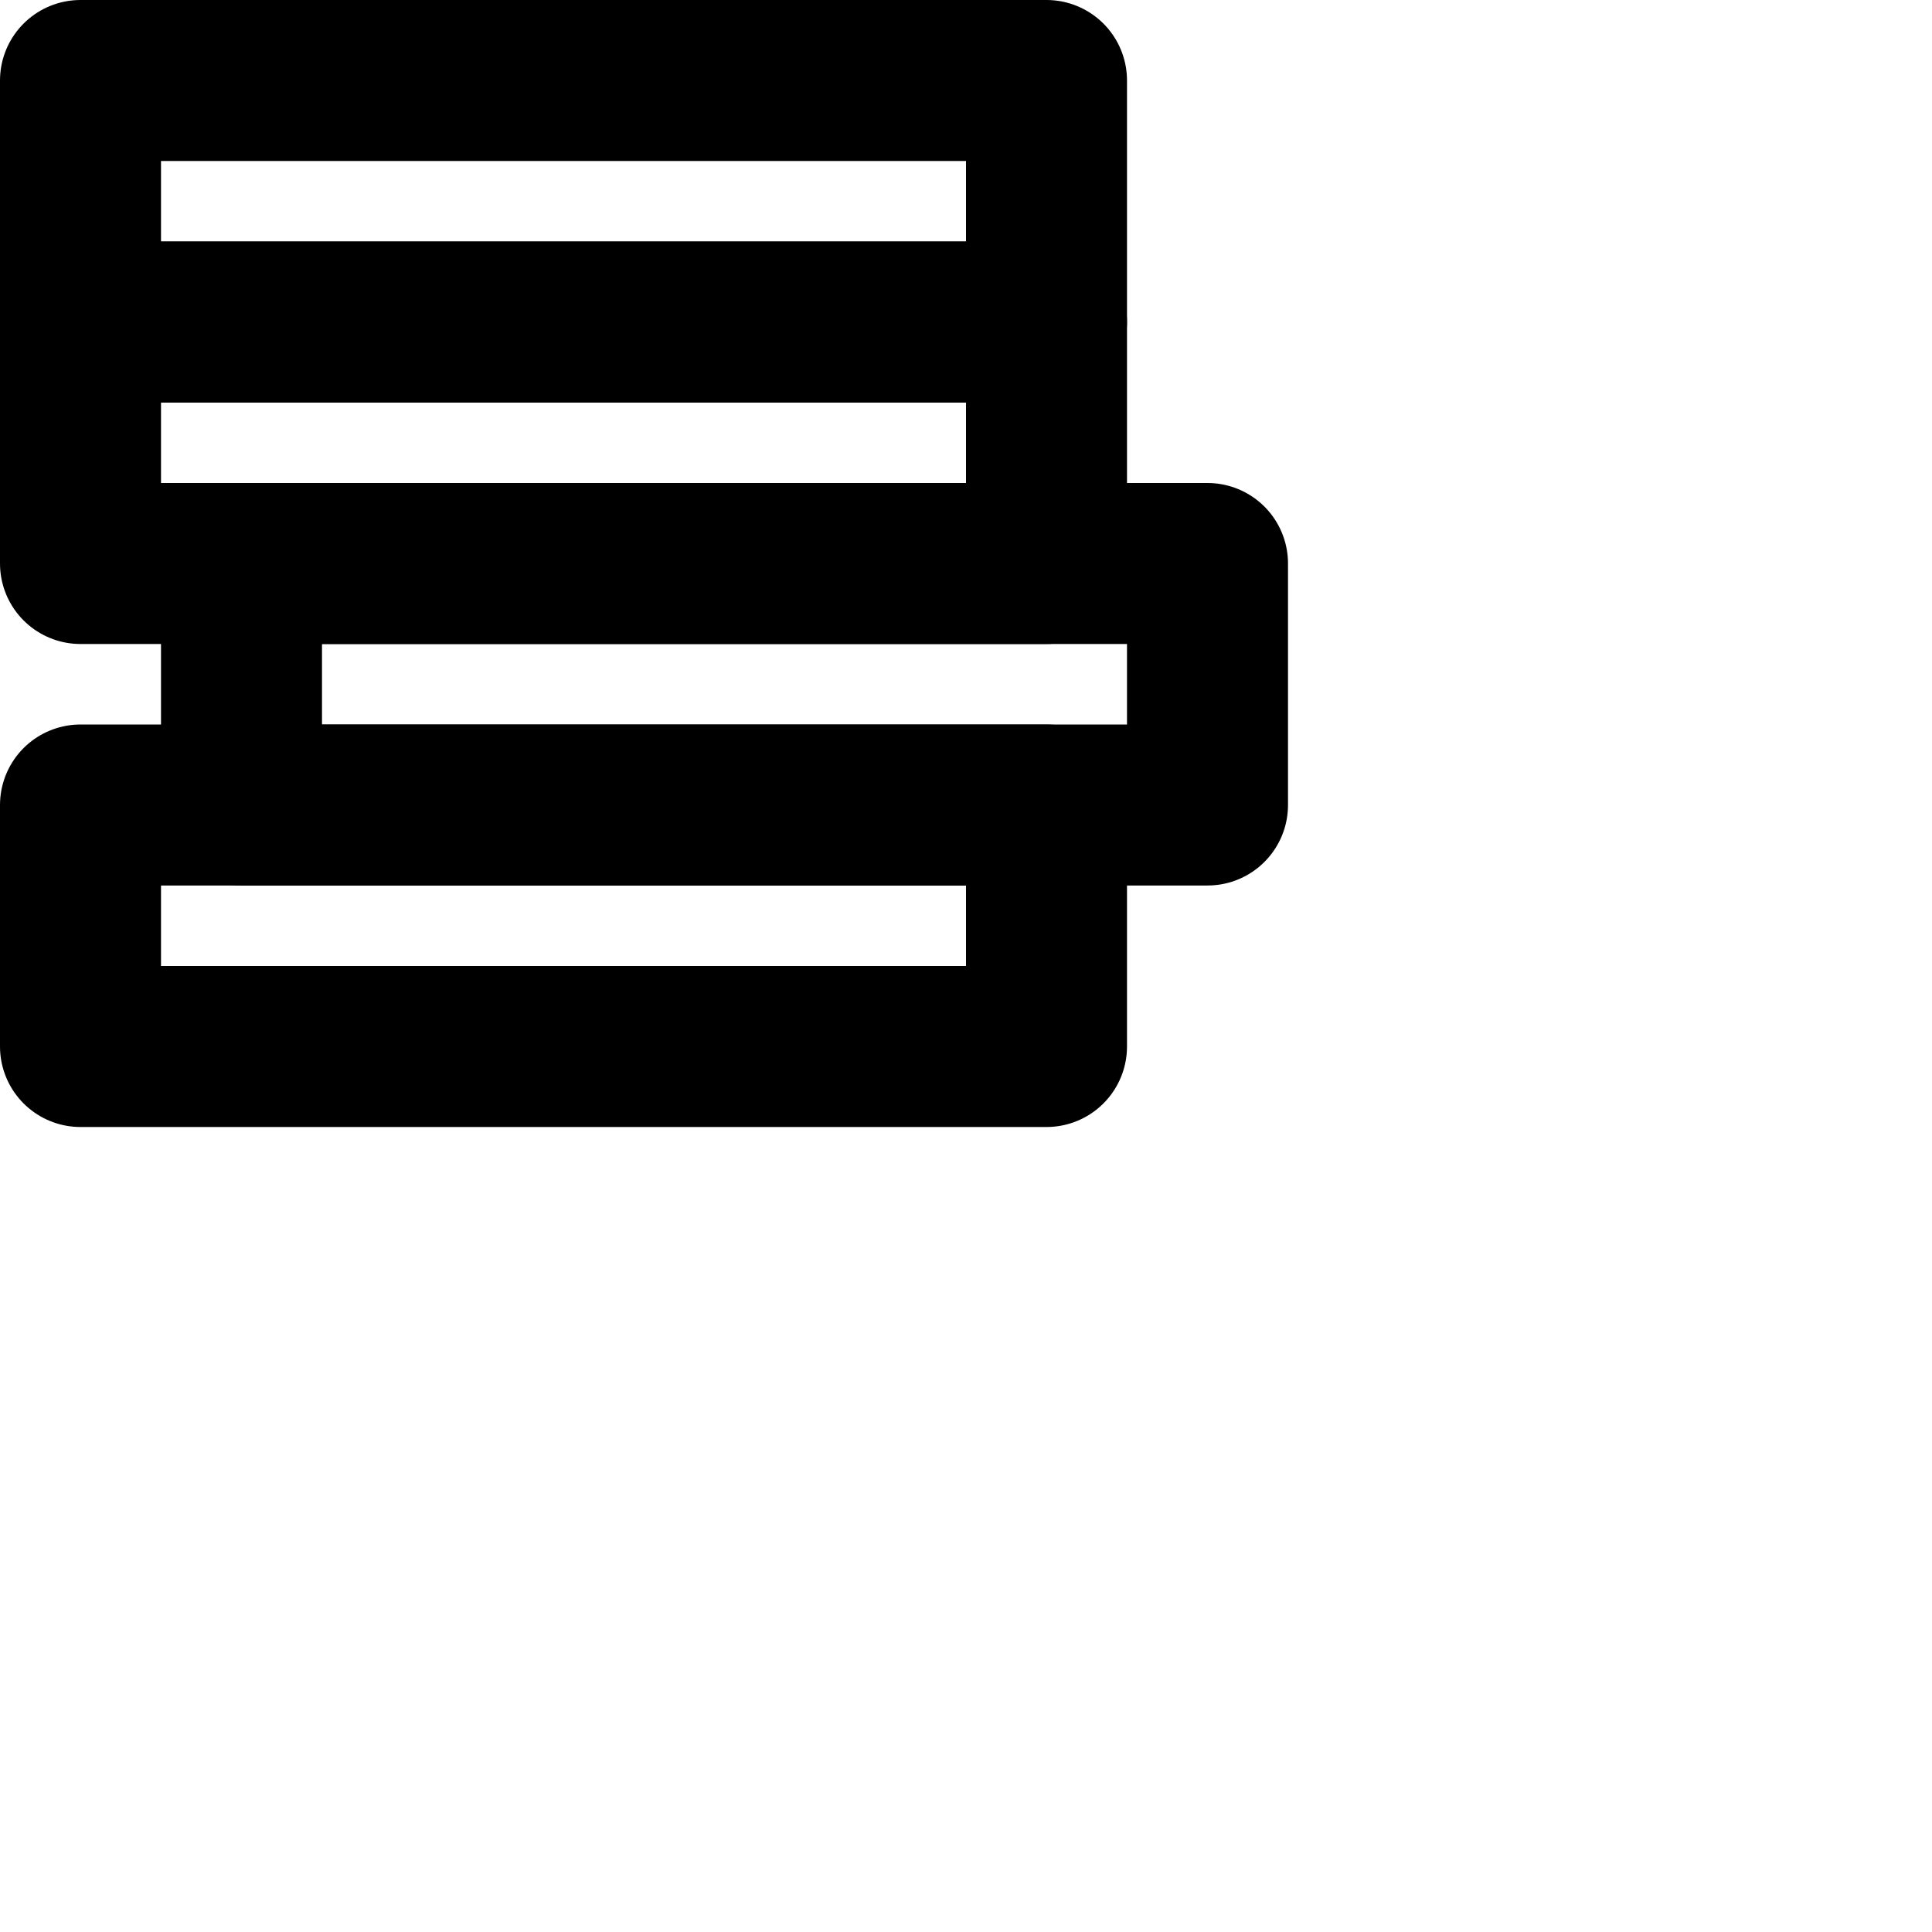 <svg
  viewBox="0 0 24 24"
  xmlns="http://www.w3.org/2000/svg"
  width="24"
  height="24"
  fill="none"
  stroke="currentColor"
  stroke-width="2"
  stroke-linecap="round"
  stroke-linejoin="round"
>
  <path d="M13 4H1v3h12V4z" />
  <path d="M13 1H1v3h12V1z" />
  <path d="M13 10H1v3h12v-3z" />
  <path d="M15 7H3v3h12V7z" />
</svg>
